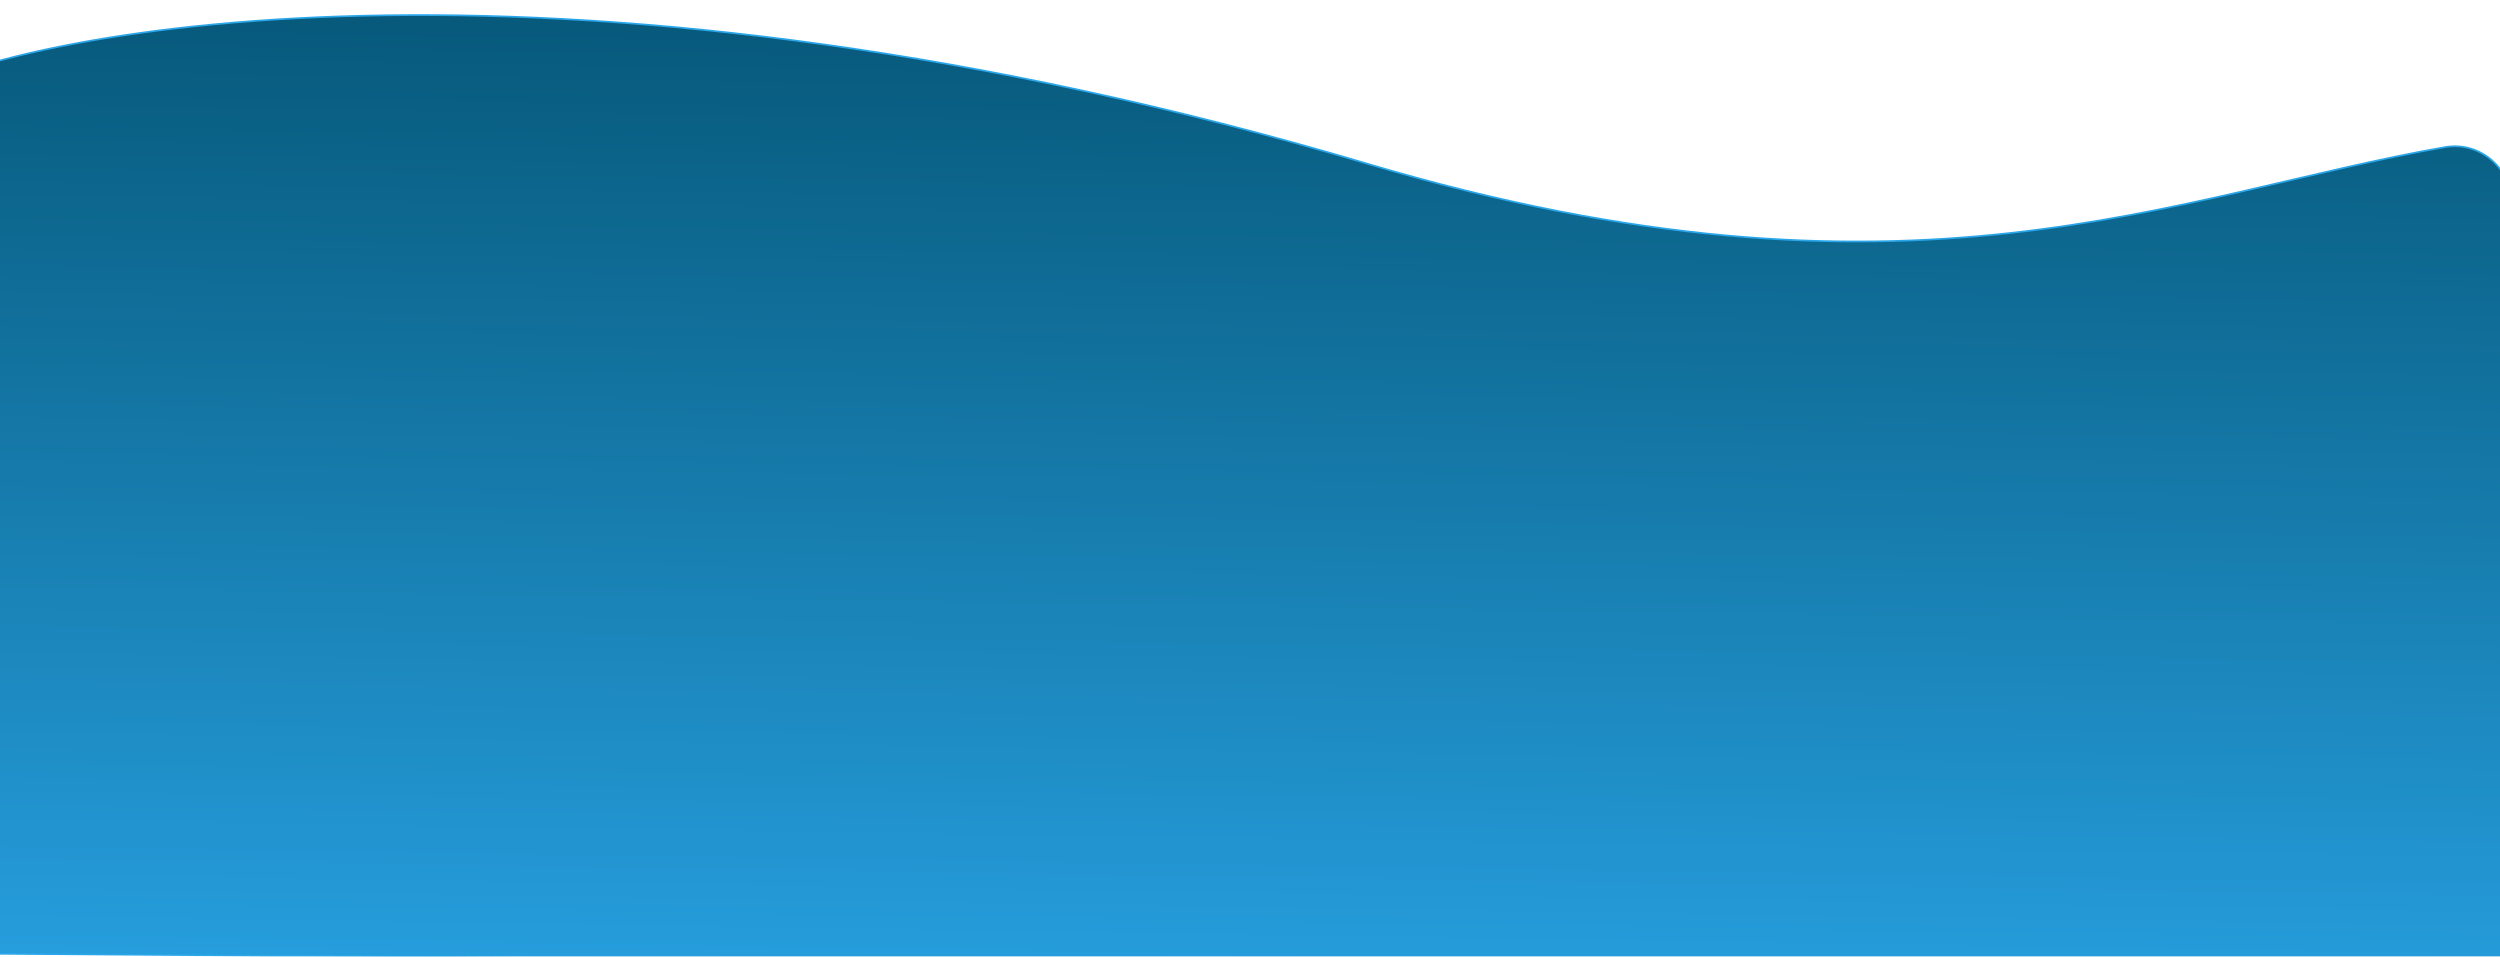 <svg width="1440" height="551" viewBox="0 0 1440 551" fill="none" xmlns="http://www.w3.org/2000/svg">
<g filter="url(#filter0_di_77_618)">
<path d="M798.781 87.369C344.129 -47.492 27.524 6.894 -45 48.92V541.983L1458 552.68V111.283C1458 90.418 1439.85 74.178 1419.3 77.754C1264.81 104.633 1110.43 179.812 798.781 87.369Z" fill="url(#paint0_linear_77_618)"/>
<path d="M798.781 87.369C344.129 -47.492 27.524 6.894 -45 48.92V541.983L1458 552.68V111.283C1458 90.418 1439.85 74.178 1419.3 77.754C1264.81 104.633 1110.43 179.812 798.781 87.369Z" stroke="#2AA6E9"/>
</g>
<defs>
<filter id="filter0_di_77_618" x="-56.5" y="0.18" width="1521" height="564.004" filterUnits="userSpaceOnUse" color-interpolation-filters="sRGB">
<feFlood flood-opacity="0" result="BackgroundImageFix"/>
<feColorMatrix in="SourceAlpha" type="matrix" values="0 0 0 0 0 0 0 0 0 0 0 0 0 0 0 0 0 0 127 0" result="hardAlpha"/>
<feOffset dy="5"/>
<feGaussianBlur stdDeviation="3"/>
<feComposite in2="hardAlpha" operator="out"/>
<feColorMatrix type="matrix" values="0 0 0 0 0 0 0 0 0 0 0 0 0 0 0 0 0 0 0.29 0"/>
<feBlend mode="normal" in2="BackgroundImageFix" result="effect1_dropShadow_77_618"/>
<feBlend mode="normal" in="SourceGraphic" in2="effect1_dropShadow_77_618" result="shape"/>
<feColorMatrix in="SourceAlpha" type="matrix" values="0 0 0 0 0 0 0 0 0 0 0 0 0 0 0 0 0 0 127 0" result="hardAlpha"/>
<feOffset dx="-11" dy="2"/>
<feGaussianBlur stdDeviation="16"/>
<feComposite in2="hardAlpha" operator="arithmetic" k2="-1" k3="1"/>
<feColorMatrix type="matrix" values="0 0 0 0 0.496 0 0 0 0 0.87 0 0 0 0 0.987 0 0 0 1 0"/>
<feBlend mode="normal" in2="shape" result="effect2_innerShadow_77_618"/>
</filter>
<linearGradient id="paint0_linear_77_618" x1="706.75" y1="16.283" x2="697.558" y2="622.552" gradientUnits="userSpaceOnUse">
<stop stop-color="#075A7C"/>
<stop offset="1" stop-color="#2AA6E9"/>
</linearGradient>
</defs>
</svg>
